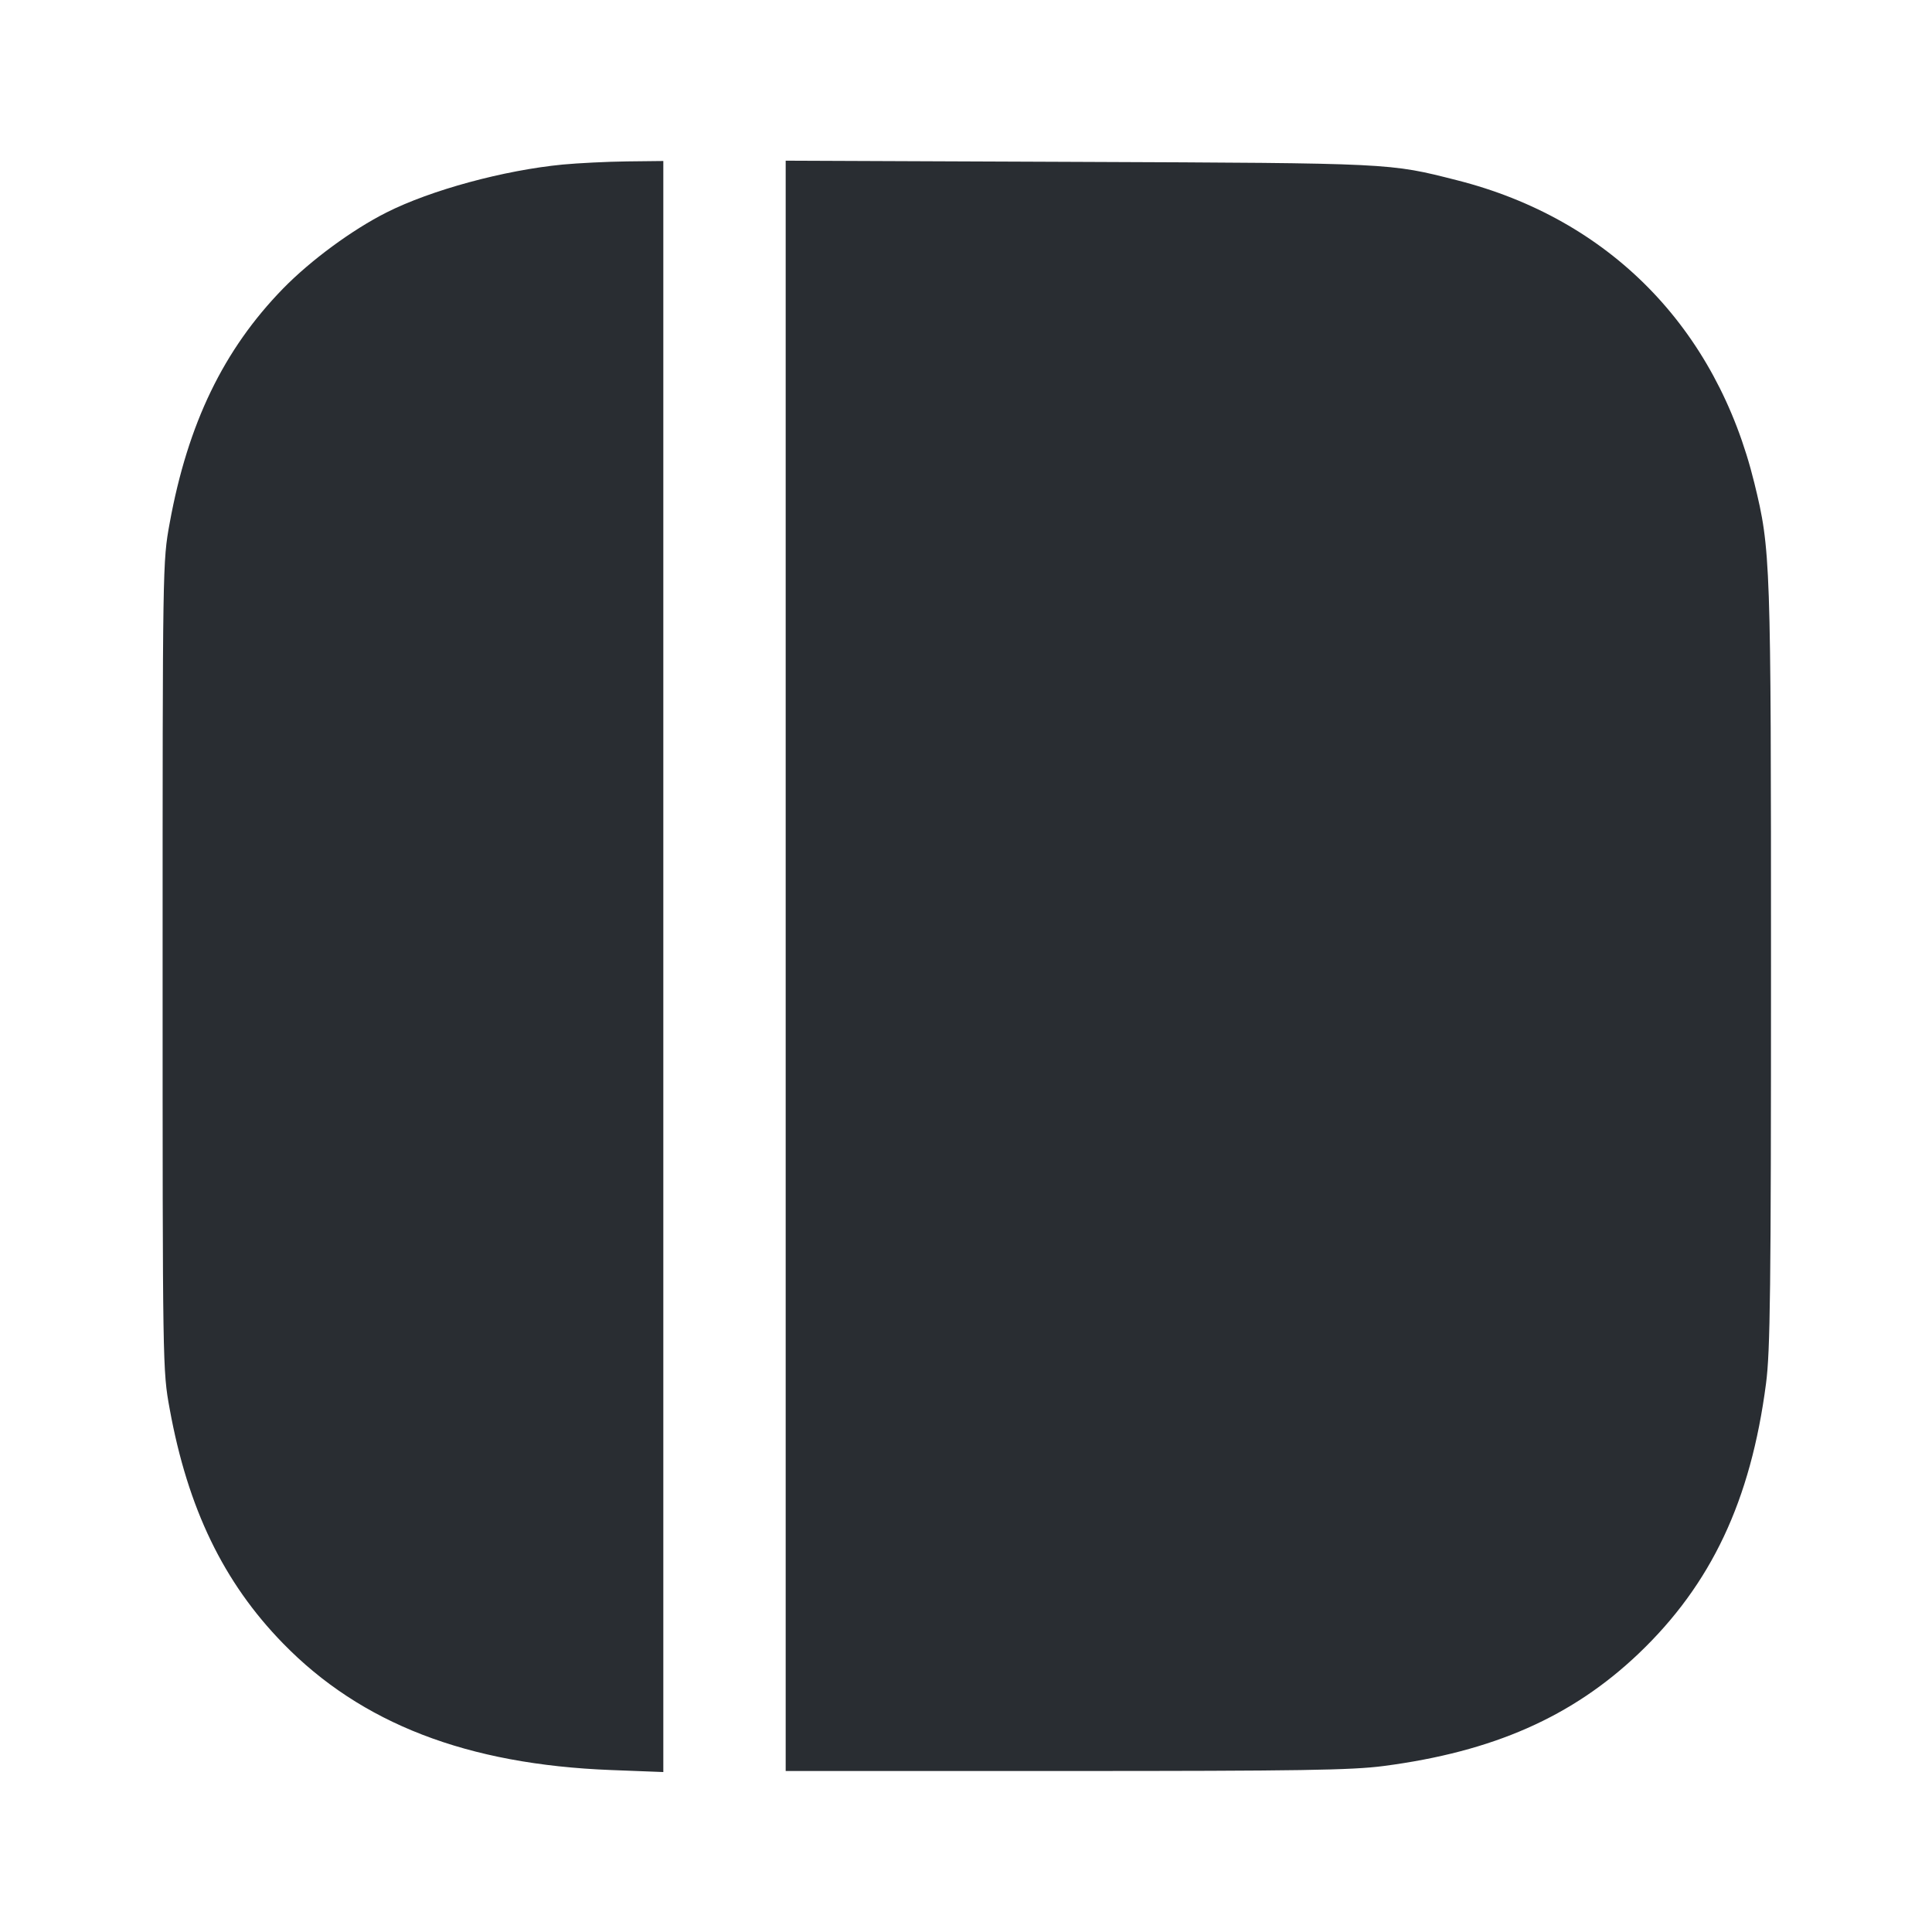<svg width="24" height="24" viewBox="0 0 24 24" fill="none" xmlns="http://www.w3.org/2000/svg"><path d="M6.991 2.044 C 6.258 2.115,5.352 2.361,4.800 2.640 C 4.372 2.856,3.859 3.234,3.515 3.586 C 2.777 4.344,2.333 5.262,2.108 6.497 C 2.020 6.978,2.020 7.001,2.020 12.000 C 2.020 16.999,2.020 17.022,2.108 17.503 C 2.333 18.738,2.776 19.656,3.515 20.414 C 4.486 21.411,5.804 21.919,7.590 21.988 L 8.240 22.013 8.240 12.006 L 8.240 2.000 7.790 2.005 C 7.543 2.008,7.183 2.026,6.991 2.044 M9.760 11.998 L 9.760 22.000 13.238 22.000 C 16.145 22.000,16.793 21.990,17.188 21.938 C 18.550 21.760,19.532 21.326,20.356 20.541 C 21.258 19.681,21.748 18.643,21.938 17.188 C 21.991 16.785,22.000 16.023,22.000 12.000 C 22.000 6.943,21.996 6.829,21.793 6.000 C 21.321 4.072,19.993 2.719,18.099 2.239 C 17.257 2.025,17.307 2.027,13.410 2.011 L 9.760 1.996 9.760 11.998 " fill="#292D32" stroke="none" fill-rule="evenodd"></path></svg>